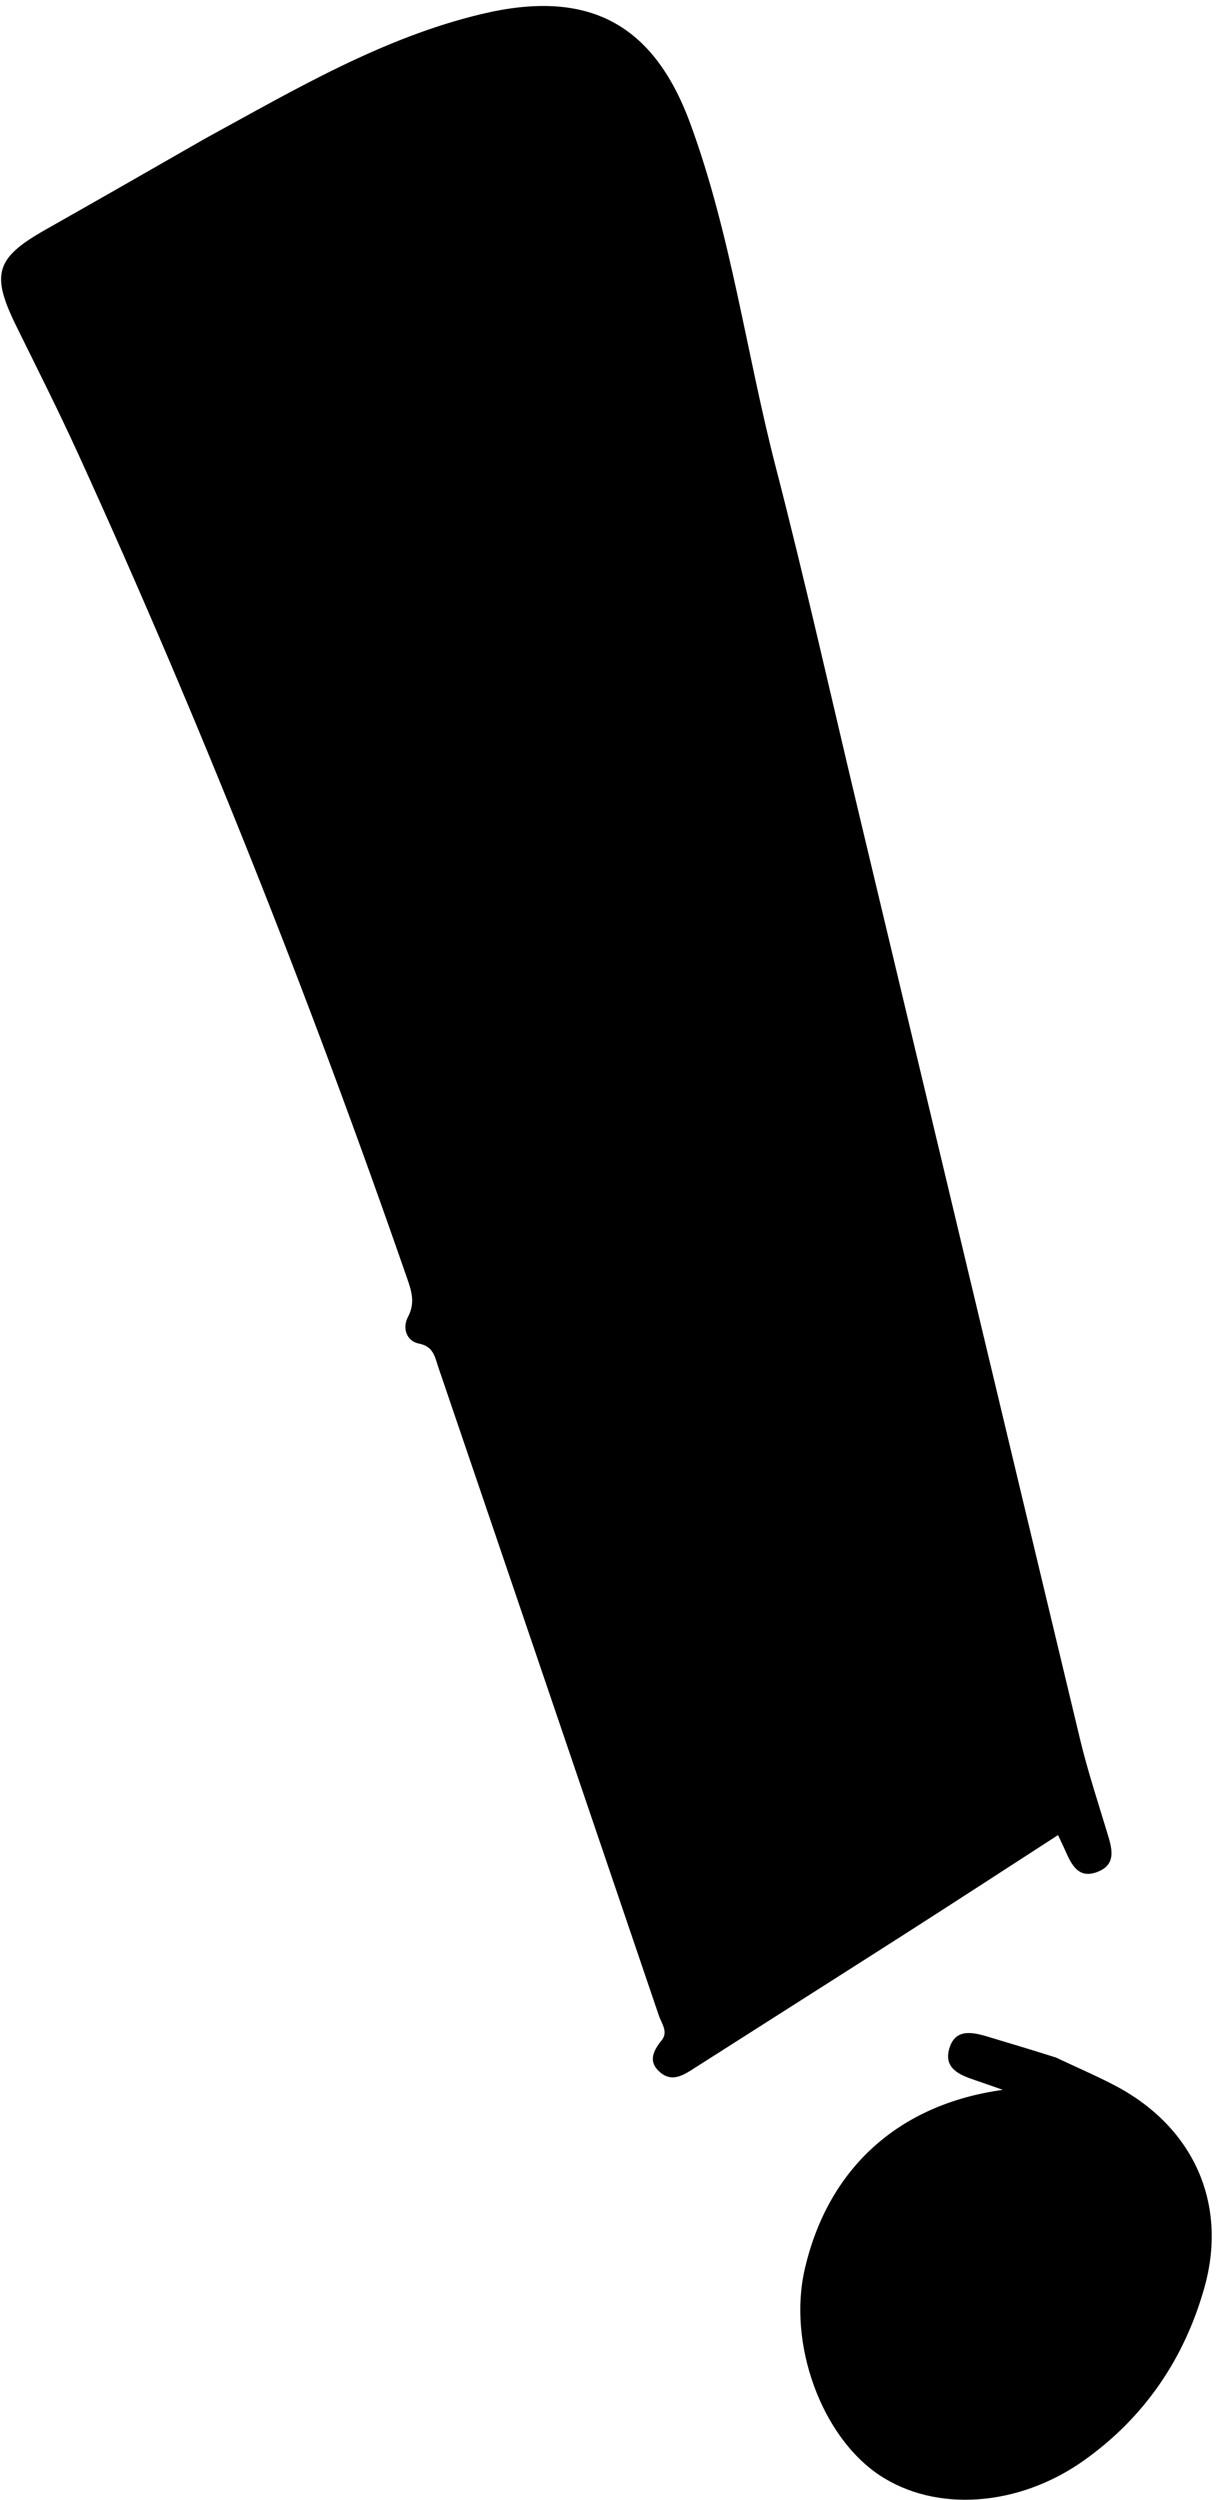 <svg xmlns="http://www.w3.org/2000/svg" width="184" height="378" viewBox="0 0 184 378" fill="none">
<path d="M31.003 20.972C44.732 13.48 57.918 5.664 73.007 2.091C88.945 -1.683 98.862 3.482 104.445 18.665C110.636 35.499 112.911 53.325 117.378 70.601C121.874 87.993 125.792 105.535 129.965 123.01C141.113 169.687 152.243 216.367 163.442 263.031C164.565 267.711 166.081 272.298 167.474 276.911C168.168 279.207 169.095 281.761 166.227 282.972C162.944 284.357 161.977 281.534 160.931 279.241C160.724 278.789 160.507 278.342 160.097 277.471C152.442 282.416 144.853 287.356 137.226 292.235C126.581 299.044 115.903 305.801 105.25 312.598C103.528 313.697 101.753 314.974 99.834 313.297C98.043 311.731 98.825 310.099 100.121 308.499C101.152 307.228 100.115 305.99 99.699 304.768C88.574 272.07 77.459 239.368 66.308 206.679C65.808 205.21 65.608 203.592 63.394 203.157C61.47 202.778 60.865 200.768 61.724 199.141C62.807 197.092 62.34 195.411 61.66 193.454C46.943 151.069 30.431 109.401 11.806 68.579C8.845 62.09 5.621 55.718 2.469 49.317C-1.41 41.441 -0.677 39.003 6.882 34.729C14.833 30.233 22.761 25.699 31.003 20.972Z" fill="currentColor"/>
<path d="M159.786 311.109C162.987 312.624 165.893 313.866 168.684 315.327C180.537 321.528 185.84 333.109 182.242 345.902C179.226 356.625 173.188 365.509 164.038 372.013C154.09 379.085 141.567 379.896 133.087 374.261C124.28 368.409 119.178 354.362 121.772 343.105C125.261 327.966 135.858 318.183 151.75 315.992C149.94 315.362 148.735 314.932 147.524 314.523C145.217 313.744 142.773 312.764 143.638 309.768C144.517 306.724 147.07 307.233 149.434 307.945C152.767 308.947 156.103 309.94 159.786 311.109Z" fill="currentColor"/>
<path d="M96.679 120.61C98.811 117.402 100.793 114.526 102.671 111.584C103.763 109.875 104.038 107.982 102.067 106.775C100.246 105.661 98.534 106.364 97.263 108.019C96.555 108.94 95.886 109.894 95.232 110.855C83.169 128.587 71.112 146.323 58.836 164.377C52.556 148.298 46.362 132.439 39.787 115.604C44.49 117.948 46.126 114.836 48.008 112.161C64.955 88.081 81.9 64 98.855 39.925C99.796 38.59 100.821 37.314 102.16 35.545C105.998 51.808 109.663 67.448 113.383 83.074C116.925 97.947 120.504 112.812 124.115 127.668C124.723 130.168 124.895 132.362 123.355 134.769C107.758 159.143 92.275 183.59 76.751 208.011C76.324 208.682 75.79 209.284 74.999 210.319C73.571 206.342 72.468 202.748 70.983 199.319C69.96 196.954 71.309 195.583 72.396 193.926C86.812 171.956 101.243 149.996 115.563 127.964C117.228 125.403 120.995 122.062 117.207 119.419C113.136 116.579 111.692 121.583 110.071 124.068C95.992 145.65 82.061 167.328 67.704 189.569C65.584 183.778 63.658 178.517 61.733 173.256C61.3 172.071 61.65 171.269 62.426 170.158C73.851 153.794 85.154 137.344 96.679 120.61Z" fill="transparent"/>
<path d="M95.671 224.587C106.26 208.036 116.719 191.831 127.013 175.522C128.538 173.105 131.957 169.799 128.052 167.416C124.187 165.057 122.804 169.574 121.253 172.018C108.435 192.218 95.729 212.489 82.707 233.186C80.994 228.209 79.38 223.555 77.799 218.891C77.488 217.974 77.255 217.17 78.047 216.159C90.167 200.698 99.716 183.521 110.594 167.229C116.11 158.968 121.4 150.557 127.275 141.467C130.782 156.228 134.083 170.085 137.364 183.947C138.818 190.093 141.958 196.483 141.161 202.33C140.412 207.816 135.422 212.697 132.4 217.903C120.977 237.576 109.596 257.273 98.156 277.038C97.852 276.693 97.63 276.522 97.513 276.295C93.527 268.632 93.092 262.224 99.07 254.25C110.408 239.125 119.921 222.631 130.188 206.703C130.998 205.445 131.842 204.203 132.557 202.892C133.782 200.648 136.264 198.039 132.93 196.005C129.689 194.028 128.228 197.254 126.855 199.405C115.857 216.64 104.928 233.919 93.975 251.184C93.002 252.719 92.016 254.246 90.501 256.612C88.638 251.12 87 246.33 85.395 241.529C85.137 240.757 84.988 240.009 85.746 239.275C89.986 235.164 92.05 229.565 95.671 224.587Z" fill="transparent"/>
<path d="M114.513 289.411C124.371 272.62 134.102 256.176 143.76 239.689C145.208 237.217 147.916 233.973 144.427 231.866C140.764 229.654 139.357 233.818 137.956 236.218C127.41 254.296 116.986 272.445 106.518 290.568C105.78 291.847 104.993 293.097 103.858 294.974C102.864 292.085 102.153 289.781 101.28 287.541C100.128 284.59 98.464 281.777 103.196 280.13C104.435 279.698 105.119 277.536 105.959 276.11C117.513 256.499 129.047 236.874 140.597 217.26C141.506 215.717 142.504 214.226 144.044 211.787C147.328 225.676 150.365 238.638 153.466 251.585C154.781 257.078 156.249 262.533 157.601 268.016C157.92 269.309 158.923 270.424 156.875 271.728C140.474 282.175 124.198 292.819 107.876 303.391C107.611 303.562 107.244 303.576 105.767 303.98C108.913 298.768 111.638 294.256 114.513 289.411Z" fill="transparent"/>
<path d="M66.823 73.739C57.675 87.688 47.544 100.581 39.327 114.651C37.32 110.044 34.989 104.606 32.574 99.206C31.9 97.7 32.689 96.795 33.429 95.645C51.318 67.822 69.228 40.012 86.938 12.075C89.053 8.739 90.415 9.587 92.487 11.645C96.308 15.439 97.741 20.437 99.396 25.298C100.164 27.557 98.204 28.98 97.11 30.55C87.123 44.875 77.075 59.159 66.823 73.739Z" fill="transparent"/>
<path d="M66.085 31.991C53.689 51.684 41.507 71.082 29.268 90.572C28.896 90.162 28.766 90.07 28.706 89.945C22.999 78.127 23.027 78.144 30.113 67.004C41.531 49.056 52.943 31.105 64.229 13.074C65.053 11.758 66.035 11.178 67.237 10.8C71.66 9.406 76.092 7.995 81.703 7.572C76.338 15.975 71.319 23.836 66.085 31.991Z" fill="transparent"/>
<path d="M53.087 17.742C42.305 35.463 31.434 52.945 20.491 70.543C16.421 65.974 16.741 62.292 20.064 57.415C27.709 46.194 35.9 35.304 42.053 23.062C43.661 19.863 48.397 19.149 52.135 17.42C52.666 17.443 52.833 17.473 53.087 17.742Z" fill="transparent"/>
<path d="M7.446 41.687C15.147 37.359 22.505 33.224 29.864 29.09C30.173 29.31 30.482 29.53 30.791 29.75C25.161 38.459 19.531 47.169 13.462 56.558C10.756 51.592 8.377 47.252 6.073 42.874C6.011 42.756 6.742 42.221 7.446 41.687Z" fill="transparent"/>
<path d="M52.658 17.568C52.711 17.195 52.922 16.977 53.134 16.758C53.234 17.027 53.334 17.296 53.305 17.774C53.176 17.983 52.817 17.722 52.658 17.568Z" fill="transparent"/>
<path d="M165.668 361.58C162.725 364.596 159.708 366.916 156.214 368.585C143.431 374.689 132.595 369.79 128.747 356.166C125.496 344.661 132.201 329.691 142.962 324.496C144.428 323.788 145.901 322.899 148.181 323.644C144.824 329.05 141.504 334.301 138.291 339.616C137.059 341.654 134.747 344.136 137.753 346.086C140.691 347.991 142.109 345.107 143.468 343.025C146.376 338.569 149.284 334.114 152.166 329.642C154.242 326.42 155.847 322.726 160.314 322.012C161.014 323.932 159.538 325.309 158.66 326.819C152.811 336.866 146.927 346.893 141.041 356.918C139.849 358.948 138.128 361.229 140.925 362.972C143.746 364.731 145.081 362.152 146.278 360.168C153.641 347.962 160.963 335.732 168.294 323.518C175.068 327.893 177.897 335.033 175.854 343.12C174.107 350.039 170.619 356.012 165.668 361.58Z" fill="transparent"/>
<path d="M87.16 87.056C91.068 81.445 94.738 76.108 98.468 70.813C99.893 68.79 101.535 65.984 104.337 67.891C107.277 69.892 105.504 72.599 103.927 74.834C90.709 93.565 77.535 112.325 65.063 131.566C63.617 133.796 62.082 135.966 60.625 138.188C59.43 140.009 57.826 141.507 55.711 140.243C53.218 138.753 54.239 136.559 55.487 134.642C61.56 125.318 67.597 115.969 73.747 106.697C78.062 100.191 82.54 93.793 87.16 87.056Z" fill="currentColor"/>
</svg>